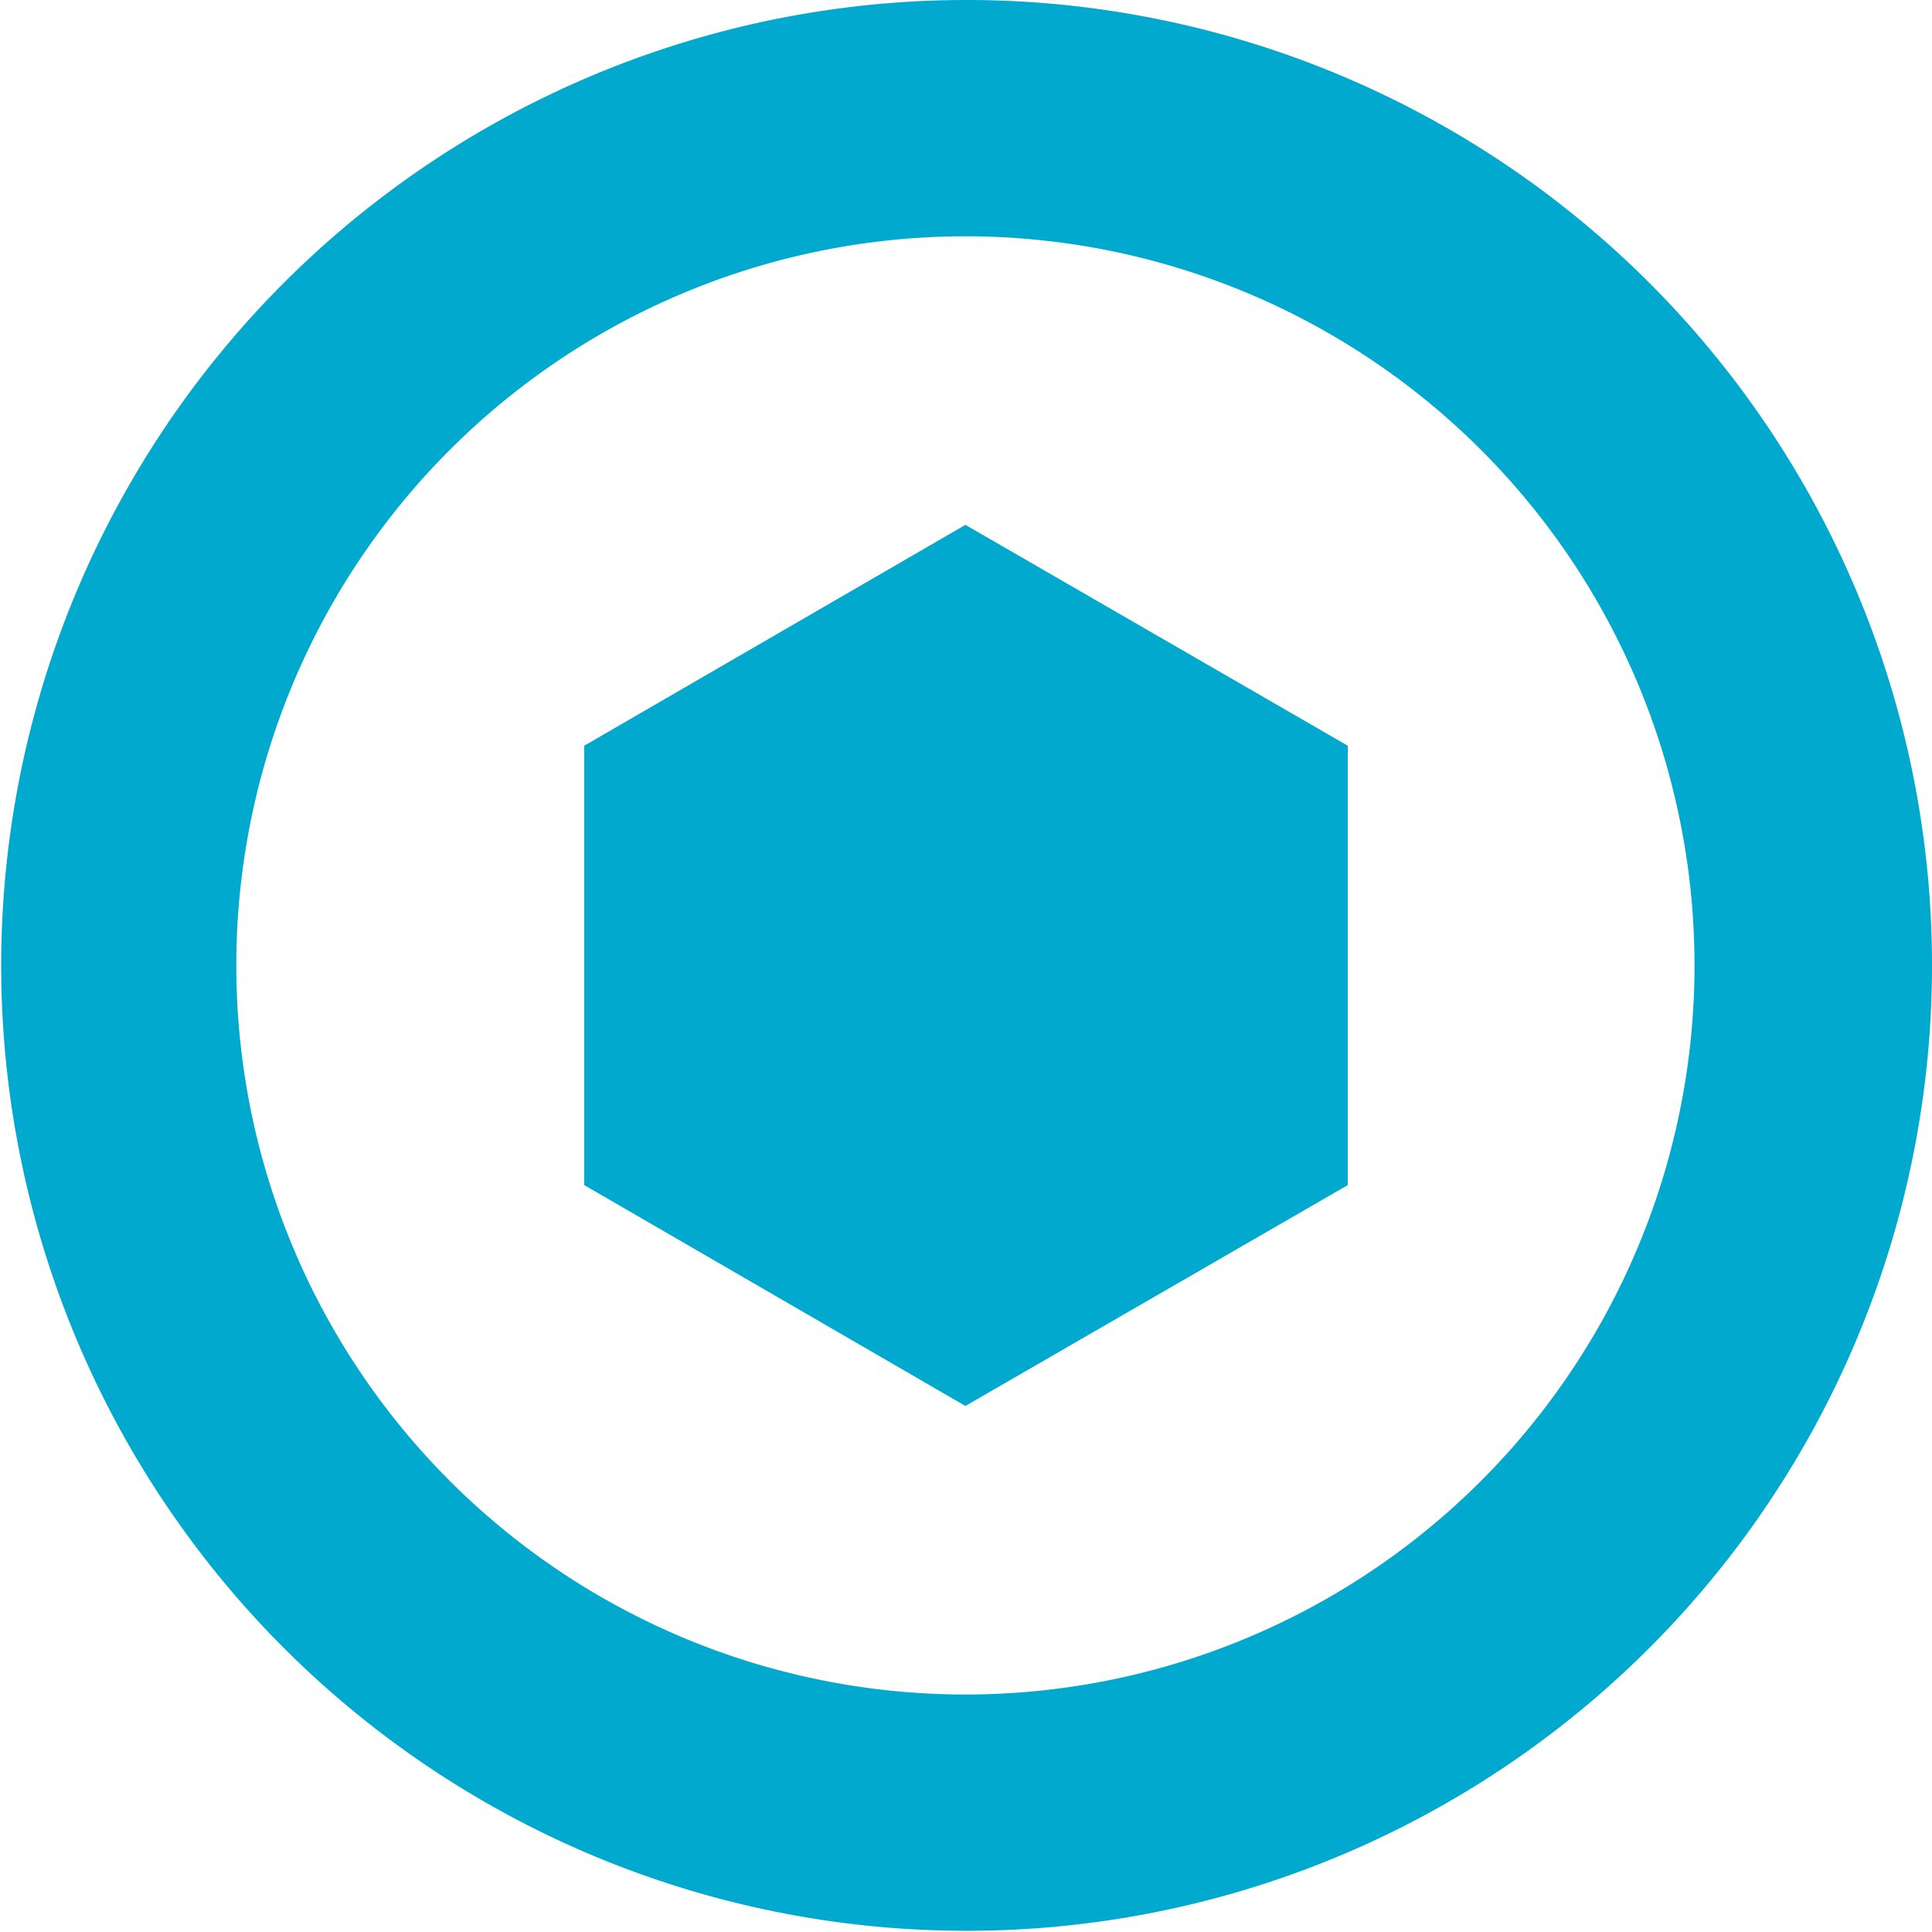 <svg id="Capa_1" data-name="Capa 1" xmlns="http://www.w3.org/2000/svg" viewBox="0 0 16.27 16.27"><defs><style>.cls-1{fill:#00a9cd;}</style></defs><title>Notify_Hover</title><path class="cls-1" d="M8.13,0a8.13,8.13,0,1,0,8.14,8.13A8.13,8.13,0,0,0,8.13,0Zm0,14.27a6.14,6.14,0,1,1,6.14-6.14A6.14,6.14,0,0,1,8.13,14.27Z"/><polygon class="cls-1" points="4.92 6.28 4.92 9.98 8.13 11.84 11.35 9.98 11.35 6.28 8.13 4.42 4.92 6.28"/></svg>